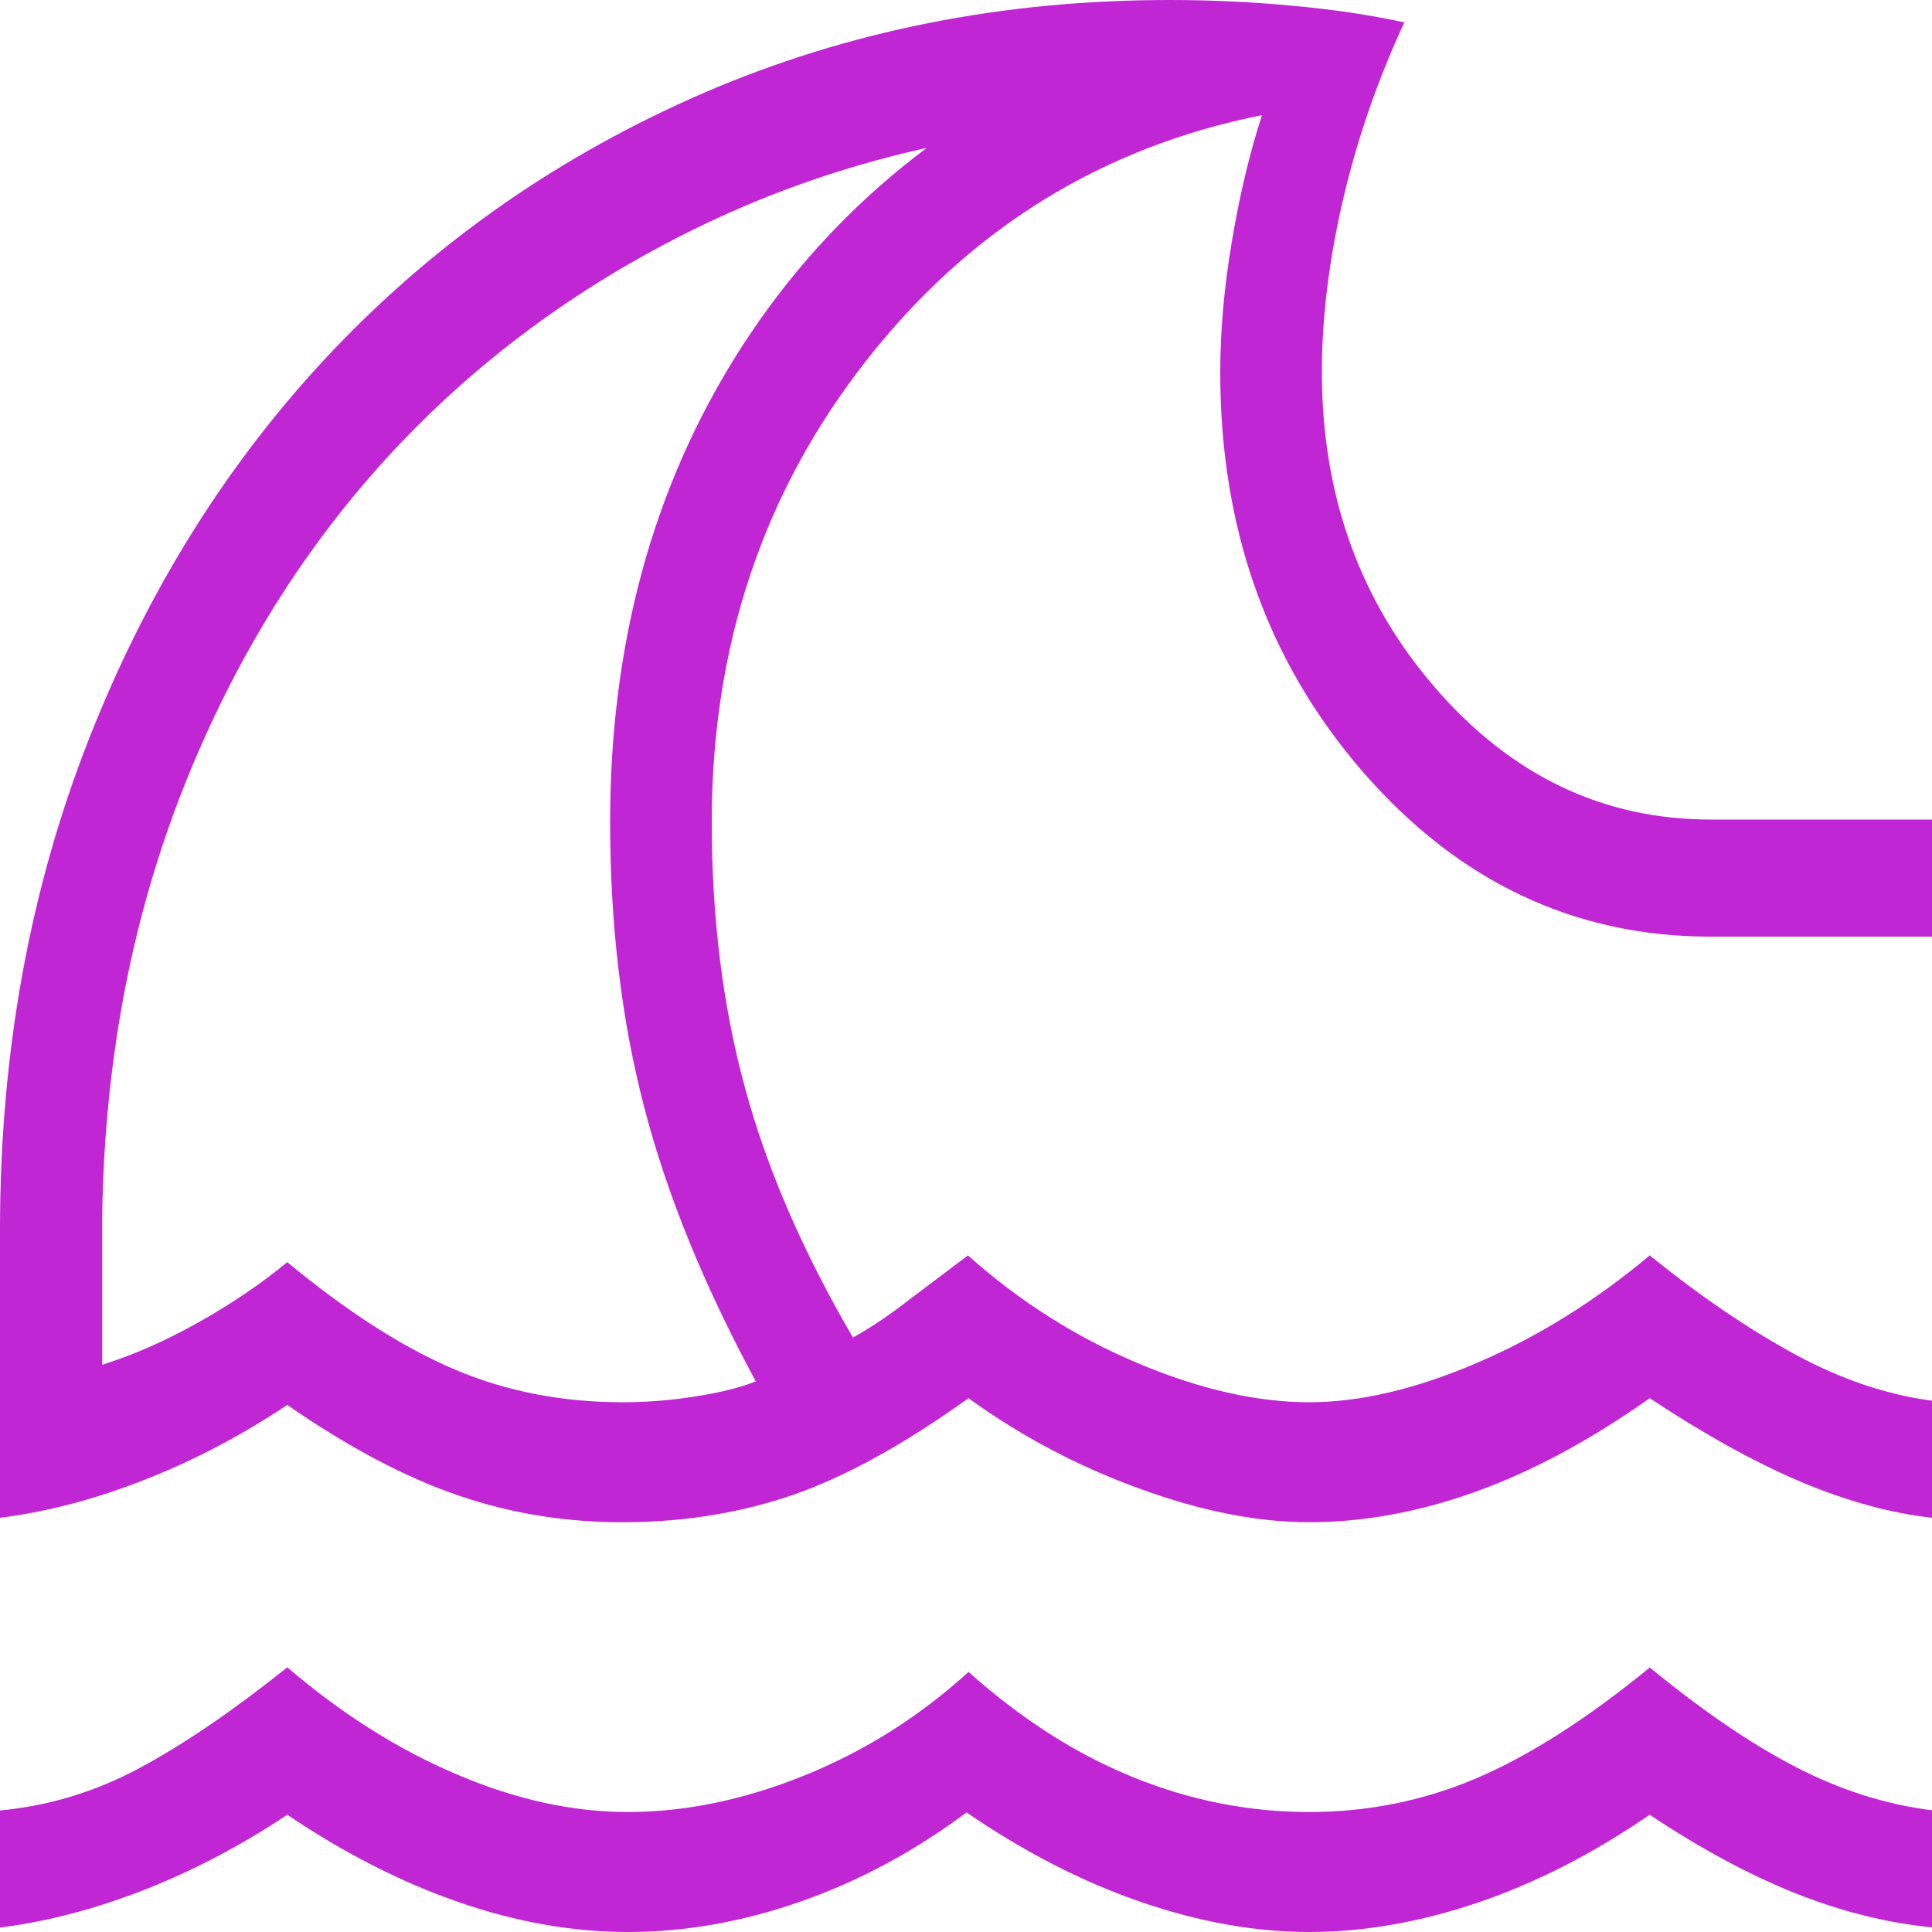 <svg width="10" height="10" viewBox="0 0 10 10" fill="none" xmlns="http://www.w3.org/2000/svg">
<path d="M0 9.977V9.371C0.253 9.347 0.494 9.274 0.723 9.151C0.952 9.028 1.207 8.854 1.487 8.63C1.764 8.867 2.054 9.052 2.359 9.182C2.664 9.313 2.961 9.379 3.25 9.379C3.546 9.379 3.851 9.316 4.163 9.19C4.475 9.064 4.759 8.885 5.013 8.654C5.287 8.898 5.571 9.08 5.866 9.199C6.161 9.319 6.464 9.379 6.776 9.379C7.079 9.379 7.367 9.321 7.64 9.205C7.913 9.089 8.213 8.898 8.539 8.631C8.814 8.856 9.066 9.028 9.295 9.146C9.525 9.265 9.76 9.34 10 9.37V9.976C9.767 9.953 9.53 9.894 9.289 9.798C9.048 9.701 8.798 9.566 8.539 9.393C8.245 9.595 7.949 9.746 7.649 9.848C7.35 9.949 7.059 10 6.776 10C6.494 10 6.201 9.947 5.898 9.842C5.596 9.737 5.298 9.584 5.003 9.381C4.735 9.581 4.451 9.734 4.151 9.84C3.85 9.946 3.55 10 3.25 10C2.965 10 2.674 9.949 2.376 9.846C2.078 9.743 1.781 9.592 1.487 9.393C1.249 9.552 1.003 9.681 0.749 9.781C0.496 9.88 0.246 9.946 0 9.977ZM0 7.856V6.364C0 5.454 0.153 4.609 0.458 3.831C0.763 3.052 1.186 2.379 1.726 1.811C2.267 1.243 2.907 0.799 3.647 0.479C4.387 0.16 5.189 0 6.053 0C6.268 0 6.481 0.01 6.692 0.03C6.903 0.049 7.095 0.078 7.269 0.116C7.133 0.408 7.027 0.712 6.953 1.027C6.879 1.343 6.842 1.642 6.842 1.924C6.842 2.565 7.039 3.112 7.432 3.564C7.825 4.016 8.299 4.242 8.855 4.242H10V4.848H8.855C8.149 4.848 7.549 4.564 7.055 3.996C6.562 3.428 6.315 2.738 6.316 1.924C6.316 1.713 6.336 1.486 6.377 1.244C6.418 1.002 6.47 0.786 6.532 0.596C5.701 0.762 5.018 1.185 4.485 1.865C3.951 2.545 3.684 3.342 3.684 4.254C3.684 4.75 3.741 5.208 3.856 5.63C3.97 6.051 4.157 6.482 4.415 6.923C4.505 6.873 4.604 6.807 4.709 6.725L5.01 6.498C5.278 6.737 5.572 6.923 5.892 7.057C6.211 7.191 6.506 7.258 6.776 7.258C7.039 7.258 7.328 7.19 7.643 7.055C7.957 6.921 8.256 6.735 8.539 6.498C8.8 6.709 9.05 6.879 9.289 7.009C9.528 7.139 9.765 7.219 10 7.25V7.856C9.787 7.832 9.562 7.771 9.324 7.671C9.086 7.571 8.825 7.426 8.539 7.237C8.232 7.454 7.931 7.616 7.638 7.721C7.346 7.826 7.058 7.879 6.776 7.879C6.508 7.879 6.214 7.821 5.895 7.704C5.576 7.588 5.282 7.432 5.013 7.237C4.681 7.475 4.38 7.641 4.112 7.735C3.844 7.828 3.557 7.876 3.25 7.879C2.943 7.882 2.652 7.836 2.377 7.742C2.102 7.649 1.805 7.492 1.487 7.272C1.249 7.43 1.003 7.56 0.749 7.659C0.496 7.759 0.246 7.825 0 7.856ZM3.224 7.258C3.349 7.258 3.474 7.248 3.598 7.228C3.723 7.209 3.828 7.183 3.912 7.15C3.645 6.656 3.452 6.184 3.335 5.733C3.217 5.282 3.158 4.79 3.158 4.255C3.158 3.335 3.378 2.527 3.817 1.83C4.256 1.134 4.87 0.613 5.658 0.267V0.642C4.918 0.694 4.236 0.873 3.61 1.178C2.984 1.483 2.445 1.884 1.994 2.379C1.543 2.875 1.189 3.457 0.931 4.125C0.674 4.793 0.54 5.516 0.529 6.295V7.064C0.695 7.012 0.861 6.938 1.028 6.844C1.196 6.75 1.349 6.646 1.487 6.533C1.798 6.79 2.086 6.975 2.353 7.088C2.62 7.202 2.91 7.258 3.224 7.258Z" fill="#C026D3"/>
</svg>
